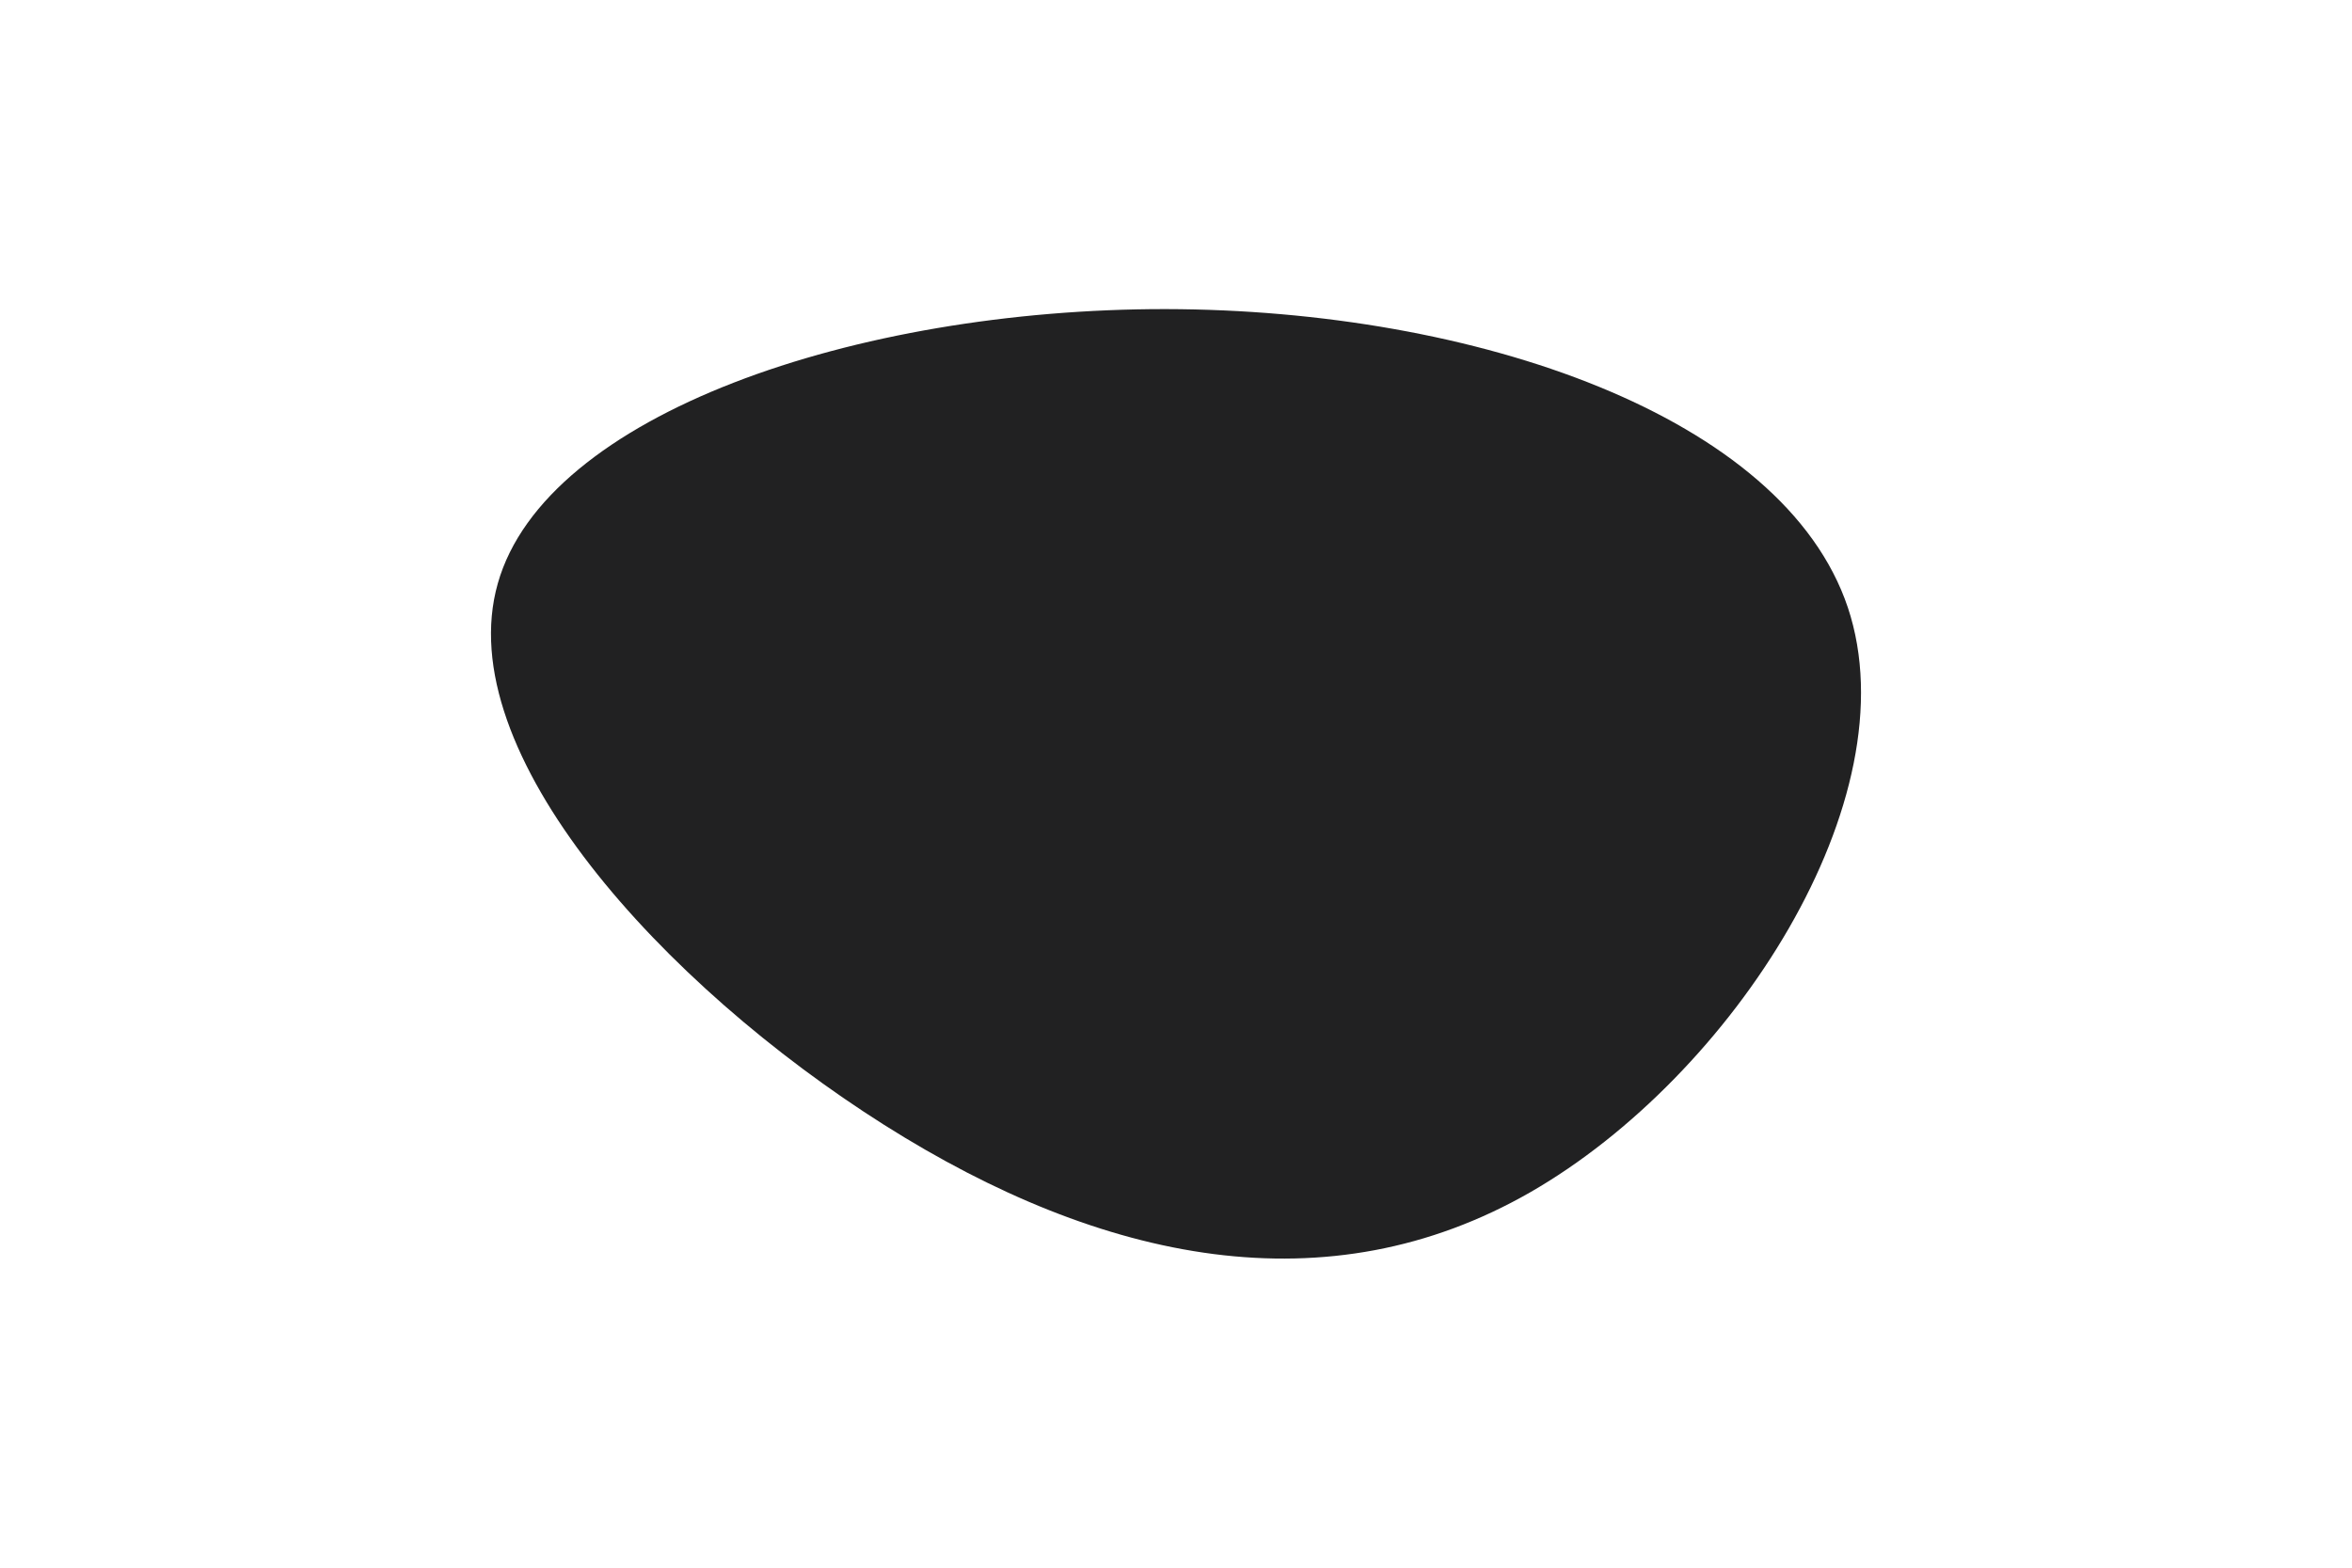 <?xml version="1.0" encoding="utf-8"?>
<svg id="visual" viewBox="0 0 900 600" width="900" height="600" version="1.1" xmlns="http://www.w3.org/2000/svg">
  <g transform="translate(446.583 314.8)">
    <path d="M260.5 -82.3C285 -8.9 216.3 97.1 139 141.5C61.6 185.9 -24.3 168.8 -108.3 115.7C-192.4 62.5 -274.5 -26.7 -256.1 -91.5C-237.8 -156.3 -118.9 -196.6 -0.5 -196.5C117.9 -196.3 235.9 -155.6 260.5 -82.3" style="fill: rgb(33, 33, 34);"/>
  </g>
</svg>